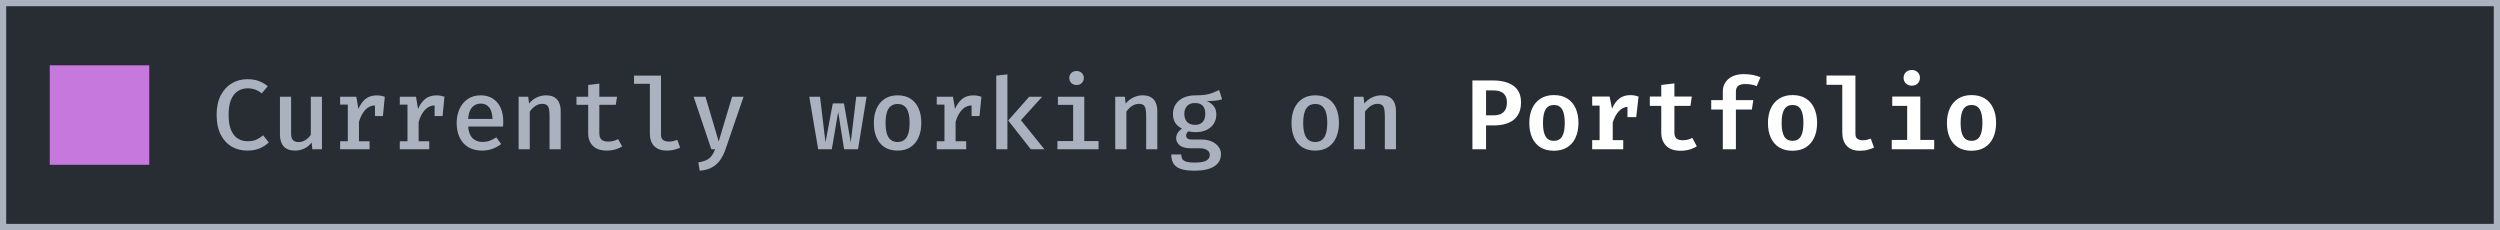 <svg width="402" height="37" viewBox="0 0 402 37" fill="none" xmlns="http://www.w3.org/2000/svg">
<rect x="0" y="0" width="402" height="37" fill="#808080" stroke="none"/>
<rect x="0.5" y="0.5" width="401" height="36" fill="#282C33"/>
<rect x="0.5" y="0.5" width="401" height="36" stroke="#ABB2BF"/>
<rect x="8.5" y="11" width="15" height="15" fill="#C778DD" stroke="#C778DD"/>
<path d="M39.728 12.736C40.475 12.736 41.104 12.835 41.616 13.032C42.133 13.224 42.613 13.501 43.056 13.864L42.088 15.016C41.757 14.739 41.403 14.533 41.024 14.4C40.645 14.267 40.243 14.2 39.816 14.2C39.267 14.2 38.76 14.339 38.296 14.616C37.832 14.893 37.459 15.344 37.176 15.968C36.899 16.592 36.76 17.424 36.76 18.464C36.76 19.483 36.893 20.304 37.16 20.928C37.427 21.552 37.792 22.005 38.256 22.288C38.72 22.571 39.24 22.712 39.816 22.712C40.408 22.712 40.899 22.616 41.288 22.424C41.677 22.227 42.021 22.005 42.32 21.76L43.216 22.904C42.848 23.261 42.381 23.571 41.816 23.832C41.251 24.088 40.563 24.216 39.752 24.216C38.819 24.216 37.979 23.997 37.232 23.56C36.491 23.117 35.904 22.469 35.472 21.616C35.045 20.763 34.832 19.712 34.832 18.464C34.832 17.227 35.053 16.184 35.496 15.336C35.939 14.483 36.531 13.837 37.272 13.4C38.013 12.957 38.832 12.736 39.728 12.736ZM46.81 15.552V21.456C46.81 21.957 46.908 22.315 47.106 22.528C47.308 22.741 47.612 22.848 48.018 22.848C48.402 22.848 48.772 22.733 49.13 22.504C49.487 22.275 49.77 21.995 49.978 21.664V15.552H51.77V24H50.226L50.114 22.92C49.799 23.341 49.402 23.664 48.922 23.888C48.442 24.107 47.951 24.216 47.45 24.216C46.634 24.216 46.023 23.992 45.618 23.544C45.218 23.091 45.018 22.469 45.018 21.68V15.552H46.81ZM54.691 24V22.72H55.931V16.824H54.691V15.552H57.3L57.627 17.512C57.942 16.803 58.331 16.264 58.795 15.896C59.265 15.523 59.867 15.336 60.603 15.336C60.854 15.336 61.078 15.357 61.276 15.4C61.478 15.437 61.678 15.488 61.876 15.552L61.34 17.088C61.169 17.04 61.009 17.005 60.859 16.984C60.71 16.957 60.545 16.944 60.364 16.944C59.75 16.944 59.219 17.173 58.772 17.632C58.329 18.091 57.98 18.741 57.724 19.584V22.72H59.428V24H54.691ZM60.291 18.664V16.584L60.516 15.552H61.876L61.572 18.664H60.291ZM64.285 24V22.72H65.525V16.824H64.285V15.552H66.893L67.221 17.512C67.536 16.803 67.925 16.264 68.389 15.896C68.859 15.523 69.461 15.336 70.197 15.336C70.448 15.336 70.672 15.357 70.869 15.4C71.072 15.437 71.272 15.488 71.469 15.552L70.933 17.088C70.763 17.04 70.603 17.005 70.453 16.984C70.304 16.957 70.139 16.944 69.957 16.944C69.344 16.944 68.813 17.173 68.365 17.632C67.923 18.091 67.573 18.741 67.317 19.584V22.72H69.021V24H64.285ZM69.885 18.664V16.584L70.109 15.552H71.469L71.165 18.664H69.885ZM75.287 20.352C75.324 20.928 75.447 21.4 75.655 21.768C75.863 22.131 76.135 22.397 76.471 22.568C76.812 22.739 77.186 22.824 77.591 22.824C78.007 22.824 78.391 22.76 78.743 22.632C79.095 22.504 79.45 22.323 79.807 22.088L80.583 23.16C80.188 23.48 79.727 23.736 79.199 23.928C78.671 24.12 78.106 24.216 77.503 24.216C76.628 24.216 75.887 24.029 75.279 23.656C74.676 23.283 74.218 22.763 73.903 22.096C73.588 21.429 73.431 20.659 73.431 19.784C73.431 18.936 73.586 18.179 73.895 17.512C74.204 16.84 74.647 16.309 75.223 15.92C75.799 15.525 76.487 15.328 77.287 15.328C78.039 15.328 78.684 15.499 79.223 15.84C79.767 16.181 80.186 16.667 80.479 17.296C80.778 17.92 80.927 18.672 80.927 19.552C80.927 19.696 80.922 19.84 80.911 19.984C80.906 20.123 80.898 20.245 80.887 20.352H75.287ZM77.303 16.656C76.743 16.656 76.279 16.856 75.911 17.256C75.548 17.656 75.338 18.28 75.279 19.128H79.191C79.175 18.333 79.004 17.723 78.679 17.296C78.359 16.869 77.9 16.656 77.303 16.656ZM83.393 24V15.552H84.937L85.073 16.648C85.425 16.216 85.841 15.888 86.321 15.664C86.801 15.44 87.294 15.328 87.801 15.328C88.59 15.328 89.179 15.549 89.569 15.992C89.963 16.429 90.161 17.045 90.161 17.84V24H88.369V18.728C88.369 18.237 88.339 17.843 88.281 17.544C88.222 17.245 88.105 17.029 87.929 16.896C87.758 16.763 87.502 16.696 87.161 16.696C86.889 16.696 86.63 16.755 86.385 16.872C86.139 16.989 85.915 17.144 85.713 17.336C85.51 17.523 85.334 17.723 85.185 17.936V24H83.393ZM100.043 23.552C99.733 23.749 99.362 23.909 98.93 24.032C98.499 24.155 98.048 24.216 97.579 24.216C96.597 24.216 95.85 23.963 95.338 23.456C94.832 22.944 94.579 22.272 94.579 21.44V16.856H92.698V15.552H94.579V13.664L96.371 13.448V15.552H99.219L99.019 16.856H96.371V21.424C96.371 21.877 96.483 22.216 96.707 22.44C96.936 22.659 97.309 22.768 97.826 22.768C98.136 22.768 98.421 22.731 98.683 22.656C98.944 22.581 99.181 22.485 99.394 22.368L100.043 23.552ZM106.292 12.16V21.696C106.292 22.085 106.41 22.363 106.644 22.528C106.884 22.688 107.194 22.768 107.572 22.768C107.818 22.768 108.05 22.741 108.268 22.688C108.487 22.635 108.7 22.568 108.908 22.488L109.364 23.736C109.114 23.864 108.804 23.976 108.436 24.072C108.074 24.168 107.658 24.216 107.188 24.216C106.34 24.216 105.679 23.979 105.204 23.504C104.735 23.024 104.5 22.368 104.5 21.536V13.48H101.948V12.16H106.292ZM119.566 15.552L116.654 24.032C116.435 24.672 116.155 25.235 115.814 25.72C115.473 26.211 115.035 26.605 114.502 26.904C113.969 27.203 113.307 27.387 112.518 27.456L112.286 26.112C112.857 26.021 113.31 25.888 113.646 25.712C113.987 25.541 114.257 25.315 114.454 25.032C114.657 24.749 114.835 24.405 114.99 24H114.382L111.534 15.552H113.438L115.566 22.752L117.726 15.552H119.566ZM137.97 24H135.73L134.778 18L133.754 24H131.562L130.13 15.552H131.858L132.738 22.888L133.914 16.624H135.706L136.802 22.888L137.682 15.552H139.345L137.97 24ZM144.339 15.328C145.166 15.328 145.862 15.512 146.427 15.88C146.993 16.248 147.419 16.763 147.707 17.424C148.001 18.085 148.147 18.864 148.147 19.76C148.147 20.651 147.998 21.432 147.699 22.104C147.406 22.771 146.974 23.291 146.403 23.664C145.838 24.032 145.147 24.216 144.331 24.216C143.515 24.216 142.822 24.037 142.251 23.68C141.686 23.317 141.254 22.803 140.955 22.136C140.662 21.469 140.515 20.683 140.515 19.776C140.515 18.896 140.662 18.123 140.955 17.456C141.254 16.789 141.689 16.269 142.259 15.896C142.83 15.517 143.523 15.328 144.339 15.328ZM144.339 16.72C143.694 16.72 143.209 16.968 142.883 17.464C142.558 17.955 142.395 18.725 142.395 19.776C142.395 20.821 142.555 21.592 142.875 22.088C143.201 22.584 143.686 22.832 144.331 22.832C144.977 22.832 145.459 22.584 145.779 22.088C146.105 21.592 146.267 20.816 146.267 19.76C146.267 18.72 146.107 17.955 145.787 17.464C145.467 16.968 144.985 16.72 144.339 16.72ZM150.629 24V22.72H151.869V16.824H150.629V15.552H153.237L153.565 17.512C153.88 16.803 154.269 16.264 154.733 15.896C155.202 15.523 155.805 15.336 156.541 15.336C156.792 15.336 157.016 15.357 157.213 15.4C157.416 15.437 157.616 15.488 157.813 15.552L157.277 17.088C157.106 17.04 156.946 17.005 156.797 16.984C156.648 16.957 156.482 16.944 156.301 16.944C155.688 16.944 155.157 17.173 154.709 17.632C154.266 18.091 153.917 18.741 153.661 19.584V22.72H155.365V24H150.629ZM156.229 18.664V16.584L156.453 15.552H157.813L157.509 18.664H156.229ZM167.583 15.552L164.167 19.328L167.943 24H165.751L162.119 19.376L165.495 15.552H167.583ZM161.991 11.96V24H160.199V12.16L161.991 11.96ZM174.353 15.552V22.688H176.649V24H170.033V22.688H172.561V16.864H170.113V15.552H174.353ZM173.105 11.416C173.457 11.416 173.739 11.523 173.953 11.736C174.171 11.949 174.281 12.216 174.281 12.536C174.281 12.856 174.171 13.125 173.953 13.344C173.739 13.563 173.457 13.672 173.105 13.672C172.763 13.672 172.483 13.563 172.265 13.344C172.046 13.125 171.937 12.856 171.937 12.536C171.937 12.216 172.046 11.949 172.265 11.736C172.483 11.523 172.763 11.416 173.105 11.416ZM179.33 24V15.552H180.874L181.01 16.648C181.362 16.216 181.778 15.888 182.258 15.664C182.738 15.44 183.232 15.328 183.738 15.328C184.528 15.328 185.117 15.549 185.506 15.992C185.901 16.429 186.098 17.045 186.098 17.84V24H184.306V18.728C184.306 18.237 184.277 17.843 184.218 17.544C184.16 17.245 184.042 17.029 183.866 16.896C183.696 16.763 183.44 16.696 183.098 16.696C182.826 16.696 182.568 16.755 182.322 16.872C182.077 16.989 181.853 17.144 181.65 17.336C181.448 17.523 181.272 17.723 181.122 17.936V24H179.33ZM196.036 14.48L196.516 15.968C196.18 16.08 195.809 16.155 195.404 16.192C195.004 16.229 194.556 16.248 194.06 16.248C194.567 16.472 194.948 16.76 195.204 17.112C195.46 17.459 195.588 17.885 195.588 18.392C195.588 18.941 195.455 19.432 195.188 19.864C194.921 20.296 194.54 20.635 194.044 20.88C193.548 21.125 192.953 21.248 192.26 21.248C192.015 21.248 191.801 21.237 191.62 21.216C191.444 21.195 191.271 21.16 191.1 21.112C190.993 21.187 190.903 21.288 190.828 21.416C190.759 21.539 190.724 21.669 190.724 21.808C190.724 21.979 190.793 22.128 190.932 22.256C191.076 22.379 191.359 22.44 191.78 22.44H193.252C193.855 22.44 194.385 22.544 194.844 22.752C195.308 22.955 195.671 23.235 195.932 23.592C196.199 23.944 196.332 24.344 196.332 24.792C196.332 25.635 195.969 26.288 195.244 26.752C194.519 27.216 193.473 27.448 192.108 27.448C191.143 27.448 190.385 27.349 189.836 27.152C189.287 26.955 188.9 26.661 188.676 26.272C188.452 25.883 188.34 25.405 188.34 24.84H189.948C189.948 25.133 190.004 25.376 190.116 25.568C190.233 25.76 190.449 25.904 190.764 26C191.079 26.096 191.532 26.144 192.124 26.144C192.716 26.144 193.185 26.093 193.532 25.992C193.884 25.896 194.137 25.755 194.292 25.568C194.452 25.387 194.532 25.168 194.532 24.912C194.532 24.571 194.383 24.307 194.084 24.12C193.785 23.933 193.385 23.84 192.884 23.84H191.436C190.636 23.84 190.049 23.677 189.676 23.352C189.308 23.027 189.124 22.648 189.124 22.216C189.124 21.928 189.204 21.651 189.364 21.384C189.529 21.117 189.764 20.885 190.068 20.688C189.561 20.421 189.191 20.099 188.956 19.72C188.727 19.336 188.612 18.872 188.612 18.328C188.612 17.731 188.761 17.208 189.06 16.76C189.359 16.312 189.772 15.963 190.3 15.712C190.833 15.461 191.447 15.336 192.14 15.336C192.817 15.336 193.383 15.301 193.836 15.232C194.289 15.157 194.684 15.053 195.02 14.92C195.361 14.787 195.7 14.64 196.036 14.48ZM192.156 16.568C191.585 16.568 191.156 16.731 190.868 17.056C190.58 17.376 190.436 17.795 190.436 18.312C190.436 18.845 190.583 19.275 190.876 19.6C191.175 19.92 191.609 20.08 192.18 20.08C192.708 20.08 193.111 19.925 193.388 19.616C193.671 19.307 193.812 18.867 193.812 18.296C193.812 17.72 193.673 17.288 193.396 17C193.119 16.712 192.705 16.568 192.156 16.568ZM211.496 15.328C212.322 15.328 213.018 15.512 213.584 15.88C214.149 16.248 214.576 16.763 214.864 17.424C215.157 18.085 215.304 18.864 215.304 19.76C215.304 20.651 215.154 21.432 214.856 22.104C214.562 22.771 214.13 23.291 213.56 23.664C212.994 24.032 212.304 24.216 211.488 24.216C210.672 24.216 209.978 24.037 209.408 23.68C208.842 23.317 208.41 22.803 208.112 22.136C207.818 21.469 207.672 20.683 207.672 19.776C207.672 18.896 207.818 18.123 208.112 17.456C208.41 16.789 208.845 16.269 209.416 15.896C209.986 15.517 210.68 15.328 211.496 15.328ZM211.496 16.72C210.85 16.72 210.365 16.968 210.04 17.464C209.714 17.955 209.552 18.725 209.552 19.776C209.552 20.821 209.712 21.592 210.032 22.088C210.357 22.584 210.842 22.832 211.488 22.832C212.133 22.832 212.616 22.584 212.936 22.088C213.261 21.592 213.424 20.816 213.424 19.76C213.424 18.72 213.264 17.955 212.944 17.464C212.624 16.968 212.141 16.72 211.496 16.72ZM217.705 24V15.552H219.249L219.385 16.648C219.737 16.216 220.153 15.888 220.633 15.664C221.113 15.44 221.607 15.328 222.113 15.328C222.903 15.328 223.492 15.549 223.881 15.992C224.276 16.429 224.473 17.045 224.473 17.84V24H222.681V18.728C222.681 18.237 222.652 17.843 222.593 17.544C222.535 17.245 222.417 17.029 222.241 16.896C222.071 16.763 221.815 16.696 221.473 16.696C221.201 16.696 220.943 16.755 220.697 16.872C220.452 16.989 220.228 17.144 220.025 17.336C219.823 17.523 219.647 17.723 219.497 17.936V24H217.705Z" fill="#ABB2BF"/>
<path d="M242.309 16.48C242.309 16.021 242.221 15.651 242.045 15.368C241.874 15.08 241.623 14.869 241.293 14.736C240.962 14.603 240.565 14.536 240.101 14.536H238.957V18.544H240.165C240.602 18.544 240.978 18.477 241.293 18.344C241.613 18.205 241.861 17.984 242.037 17.68C242.218 17.376 242.309 16.976 242.309 16.48ZM244.581 16.464C244.581 17.323 244.397 18.027 244.029 18.576C243.666 19.12 243.157 19.523 242.501 19.784C241.845 20.04 241.087 20.168 240.229 20.168H238.957V24H236.765V12.936H240.021C241.455 12.936 242.573 13.227 243.373 13.808C244.178 14.389 244.581 15.275 244.581 16.464ZM249.871 15.288C250.713 15.288 251.428 15.472 252.015 15.84C252.601 16.208 253.047 16.728 253.351 17.4C253.66 18.067 253.815 18.848 253.815 19.744C253.815 20.661 253.66 21.456 253.351 22.128C253.041 22.8 252.593 23.32 252.007 23.688C251.42 24.056 250.705 24.24 249.863 24.24C249.025 24.24 248.311 24.061 247.719 23.704C247.132 23.341 246.684 22.827 246.375 22.16C246.065 21.488 245.911 20.688 245.911 19.76C245.911 18.875 246.065 18.096 246.375 17.424C246.684 16.752 247.135 16.229 247.727 15.856C248.319 15.477 249.033 15.288 249.871 15.288ZM249.871 16.88C249.279 16.88 248.836 17.112 248.543 17.576C248.255 18.04 248.111 18.768 248.111 19.76C248.111 20.763 248.255 21.496 248.543 21.96C248.831 22.419 249.271 22.648 249.863 22.648C250.455 22.648 250.895 22.419 251.183 21.96C251.471 21.496 251.615 20.757 251.615 19.744C251.615 18.757 251.471 18.035 251.183 17.576C250.895 17.112 250.457 16.88 249.871 16.88ZM256.024 24V22.536H257.216V16.984H256.024V15.528H258.824L259.216 17.472C259.526 16.752 259.915 16.211 260.384 15.848C260.854 15.48 261.443 15.296 262.152 15.296C262.424 15.296 262.664 15.317 262.872 15.36C263.086 15.403 263.288 15.459 263.48 15.528L262.848 17.304C262.683 17.261 262.526 17.229 262.376 17.208C262.227 17.181 262.059 17.168 261.872 17.168C261.286 17.168 260.774 17.397 260.336 17.856C259.904 18.309 259.568 18.925 259.328 19.704V22.536H261.016V24H256.024ZM261.696 18.832V16.584L261.984 15.528H263.48L263.104 18.832H261.696ZM272.85 23.528C272.535 23.736 272.154 23.907 271.706 24.04C271.258 24.173 270.773 24.24 270.25 24.24C269.215 24.24 268.437 23.973 267.914 23.44C267.391 22.901 267.13 22.187 267.13 21.296V17.024H265.29V15.528H267.13V13.664L269.242 13.408V15.528H272.042L271.826 17.024H269.242V21.288C269.242 21.725 269.349 22.045 269.562 22.248C269.775 22.451 270.119 22.552 270.594 22.552C270.898 22.552 271.175 22.517 271.426 22.448C271.682 22.373 271.914 22.28 272.122 22.168L272.85 23.528ZM280.388 11.92C280.953 11.92 281.454 11.965 281.892 12.056C282.329 12.147 282.726 12.269 283.084 12.424L282.476 13.848C282.193 13.731 281.897 13.645 281.588 13.592C281.278 13.539 280.969 13.512 280.66 13.512C280.126 13.512 279.737 13.613 279.492 13.816C279.252 14.013 279.132 14.331 279.132 14.768V16.104H281.932L281.7 17.616H279.132V24H277.028V17.616H275.164V16.104H277.028V14.72C277.028 14.171 277.161 13.688 277.428 13.272C277.694 12.851 278.078 12.52 278.58 12.28C279.086 12.04 279.689 11.92 280.388 11.92ZM288.246 15.288C289.088 15.288 289.803 15.472 290.39 15.84C290.976 16.208 291.422 16.728 291.726 17.4C292.035 18.067 292.19 18.848 292.19 19.744C292.19 20.661 292.035 21.456 291.726 22.128C291.416 22.8 290.968 23.32 290.382 23.688C289.795 24.056 289.08 24.24 288.238 24.24C287.4 24.24 286.686 24.061 286.094 23.704C285.507 23.341 285.059 22.827 284.75 22.16C284.44 21.488 284.286 20.688 284.286 19.76C284.286 18.875 284.44 18.096 284.75 17.424C285.059 16.752 285.51 16.229 286.102 15.856C286.694 15.477 287.408 15.288 288.246 15.288ZM288.246 16.88C287.654 16.88 287.211 17.112 286.918 17.576C286.63 18.04 286.486 18.768 286.486 19.76C286.486 20.763 286.63 21.496 286.918 21.96C287.206 22.419 287.646 22.648 288.238 22.648C288.83 22.648 289.27 22.419 289.558 21.96C289.846 21.496 289.99 20.757 289.99 19.744C289.99 18.757 289.846 18.035 289.558 17.576C289.27 17.112 288.832 16.88 288.246 16.88ZM298.351 12.144V21.536C298.351 21.904 298.458 22.165 298.671 22.32C298.89 22.475 299.183 22.552 299.551 22.552C299.781 22.552 300.002 22.528 300.215 22.48C300.429 22.427 300.631 22.363 300.823 22.288L301.343 23.728C301.077 23.861 300.751 23.979 300.367 24.08C299.989 24.187 299.549 24.24 299.047 24.24C298.125 24.24 297.426 23.976 296.951 23.448C296.477 22.92 296.239 22.208 296.239 21.312V13.64H293.703V12.144H298.351ZM308.785 15.528V22.504H311.017V24H304.193V22.504H306.673V17.024H304.273V15.528H308.785ZM307.417 11.256C307.806 11.256 308.121 11.376 308.361 11.616C308.606 11.856 308.729 12.155 308.729 12.512C308.729 12.869 308.606 13.171 308.361 13.416C308.121 13.656 307.806 13.776 307.417 13.776C307.028 13.776 306.71 13.656 306.465 13.416C306.22 13.171 306.097 12.869 306.097 12.512C306.097 12.155 306.22 11.856 306.465 11.616C306.71 11.376 307.028 11.256 307.417 11.256ZM317.027 15.288C317.869 15.288 318.584 15.472 319.171 15.84C319.757 16.208 320.203 16.728 320.507 17.4C320.816 18.067 320.971 18.848 320.971 19.744C320.971 20.661 320.816 21.456 320.507 22.128C320.197 22.8 319.749 23.32 319.163 23.688C318.576 24.056 317.861 24.24 317.019 24.24C316.181 24.24 315.467 24.061 314.875 23.704C314.288 23.341 313.84 22.827 313.531 22.16C313.221 21.488 313.067 20.688 313.067 19.76C313.067 18.875 313.221 18.096 313.531 17.424C313.84 16.752 314.291 16.229 314.883 15.856C315.475 15.477 316.189 15.288 317.027 15.288ZM317.027 16.88C316.435 16.88 315.992 17.112 315.699 17.576C315.411 18.04 315.267 18.768 315.267 19.76C315.267 20.763 315.411 21.496 315.699 21.96C315.987 22.419 316.427 22.648 317.019 22.648C317.611 22.648 318.051 22.419 318.339 21.96C318.627 21.496 318.771 20.757 318.771 19.744C318.771 18.757 318.627 18.035 318.339 17.576C318.051 17.112 317.613 16.88 317.027 16.88Z" fill="white"/>
</svg>
